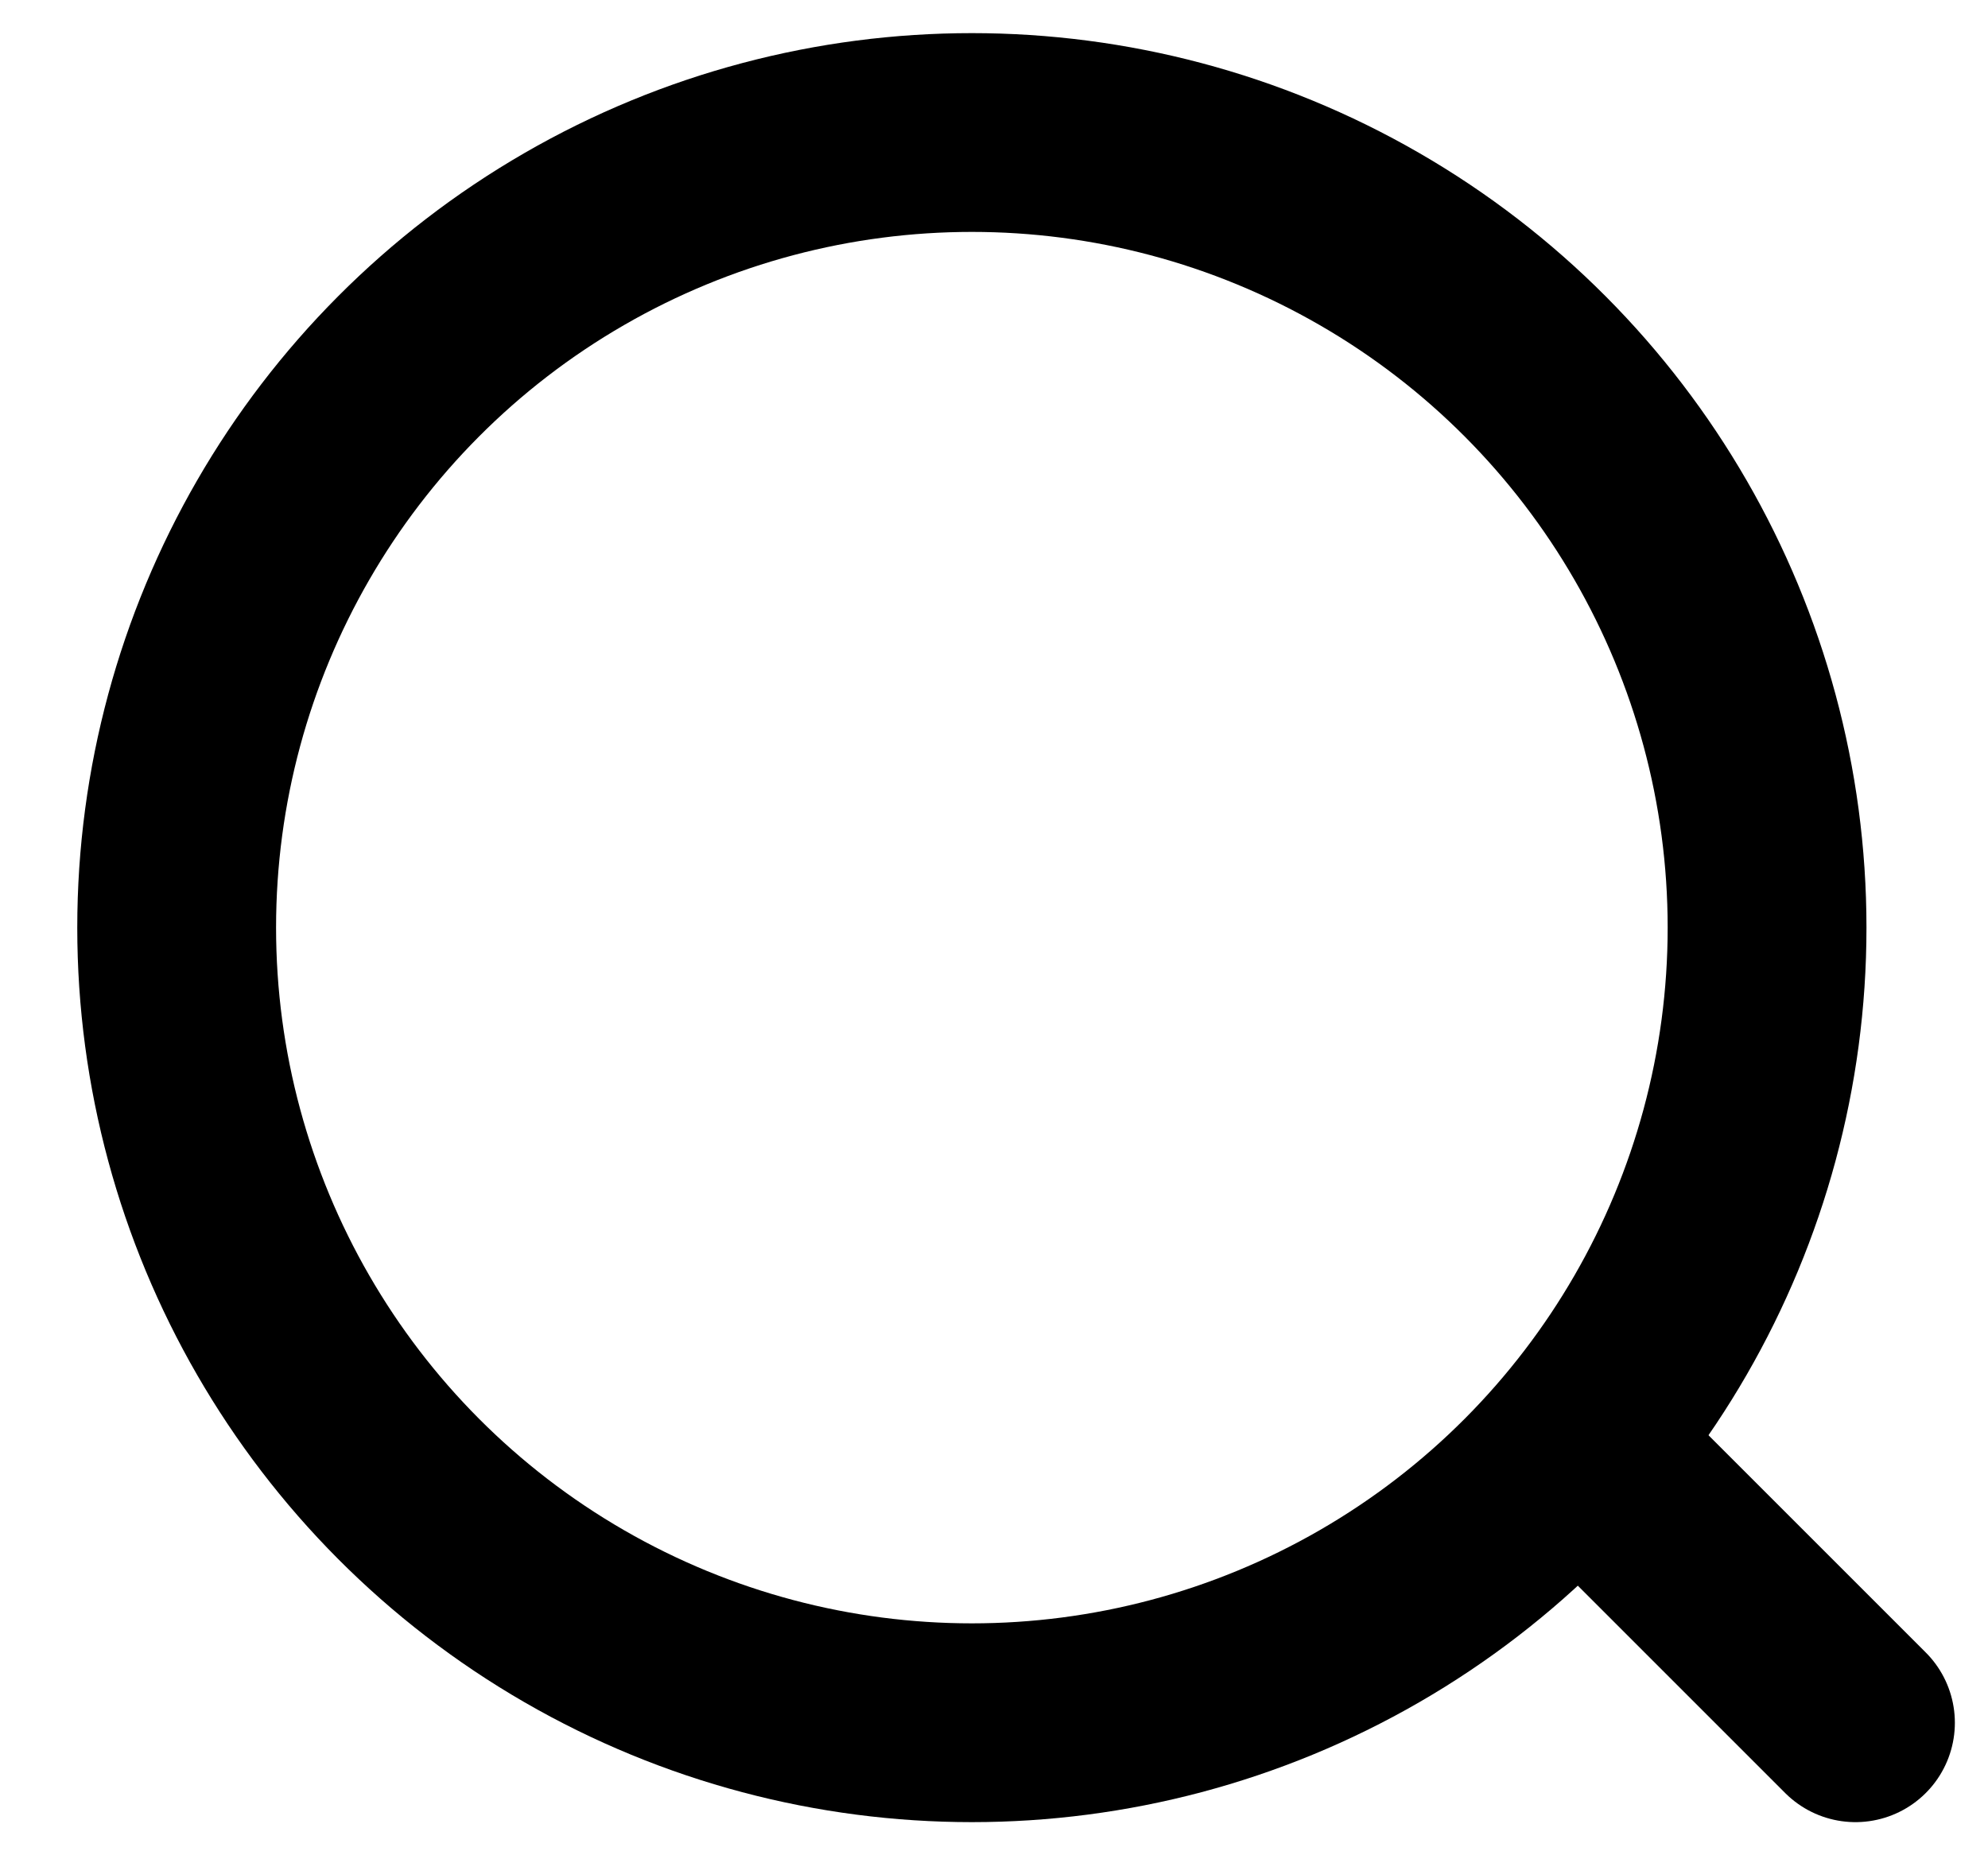 <svg width="15" height="14" viewBox="0 0 15 14" fill="none" xmlns="http://www.w3.org/2000/svg">
<g id="Icon">
<path id="Vector 27" d="M14 13L12 11" stroke="black" stroke-width="1.5" stroke-linecap="round"/>
<circle id="Ellipse 13" cx="7.333" cy="7" r="6" stroke="black" stroke-width="1.5"/>
</g>
</svg>
